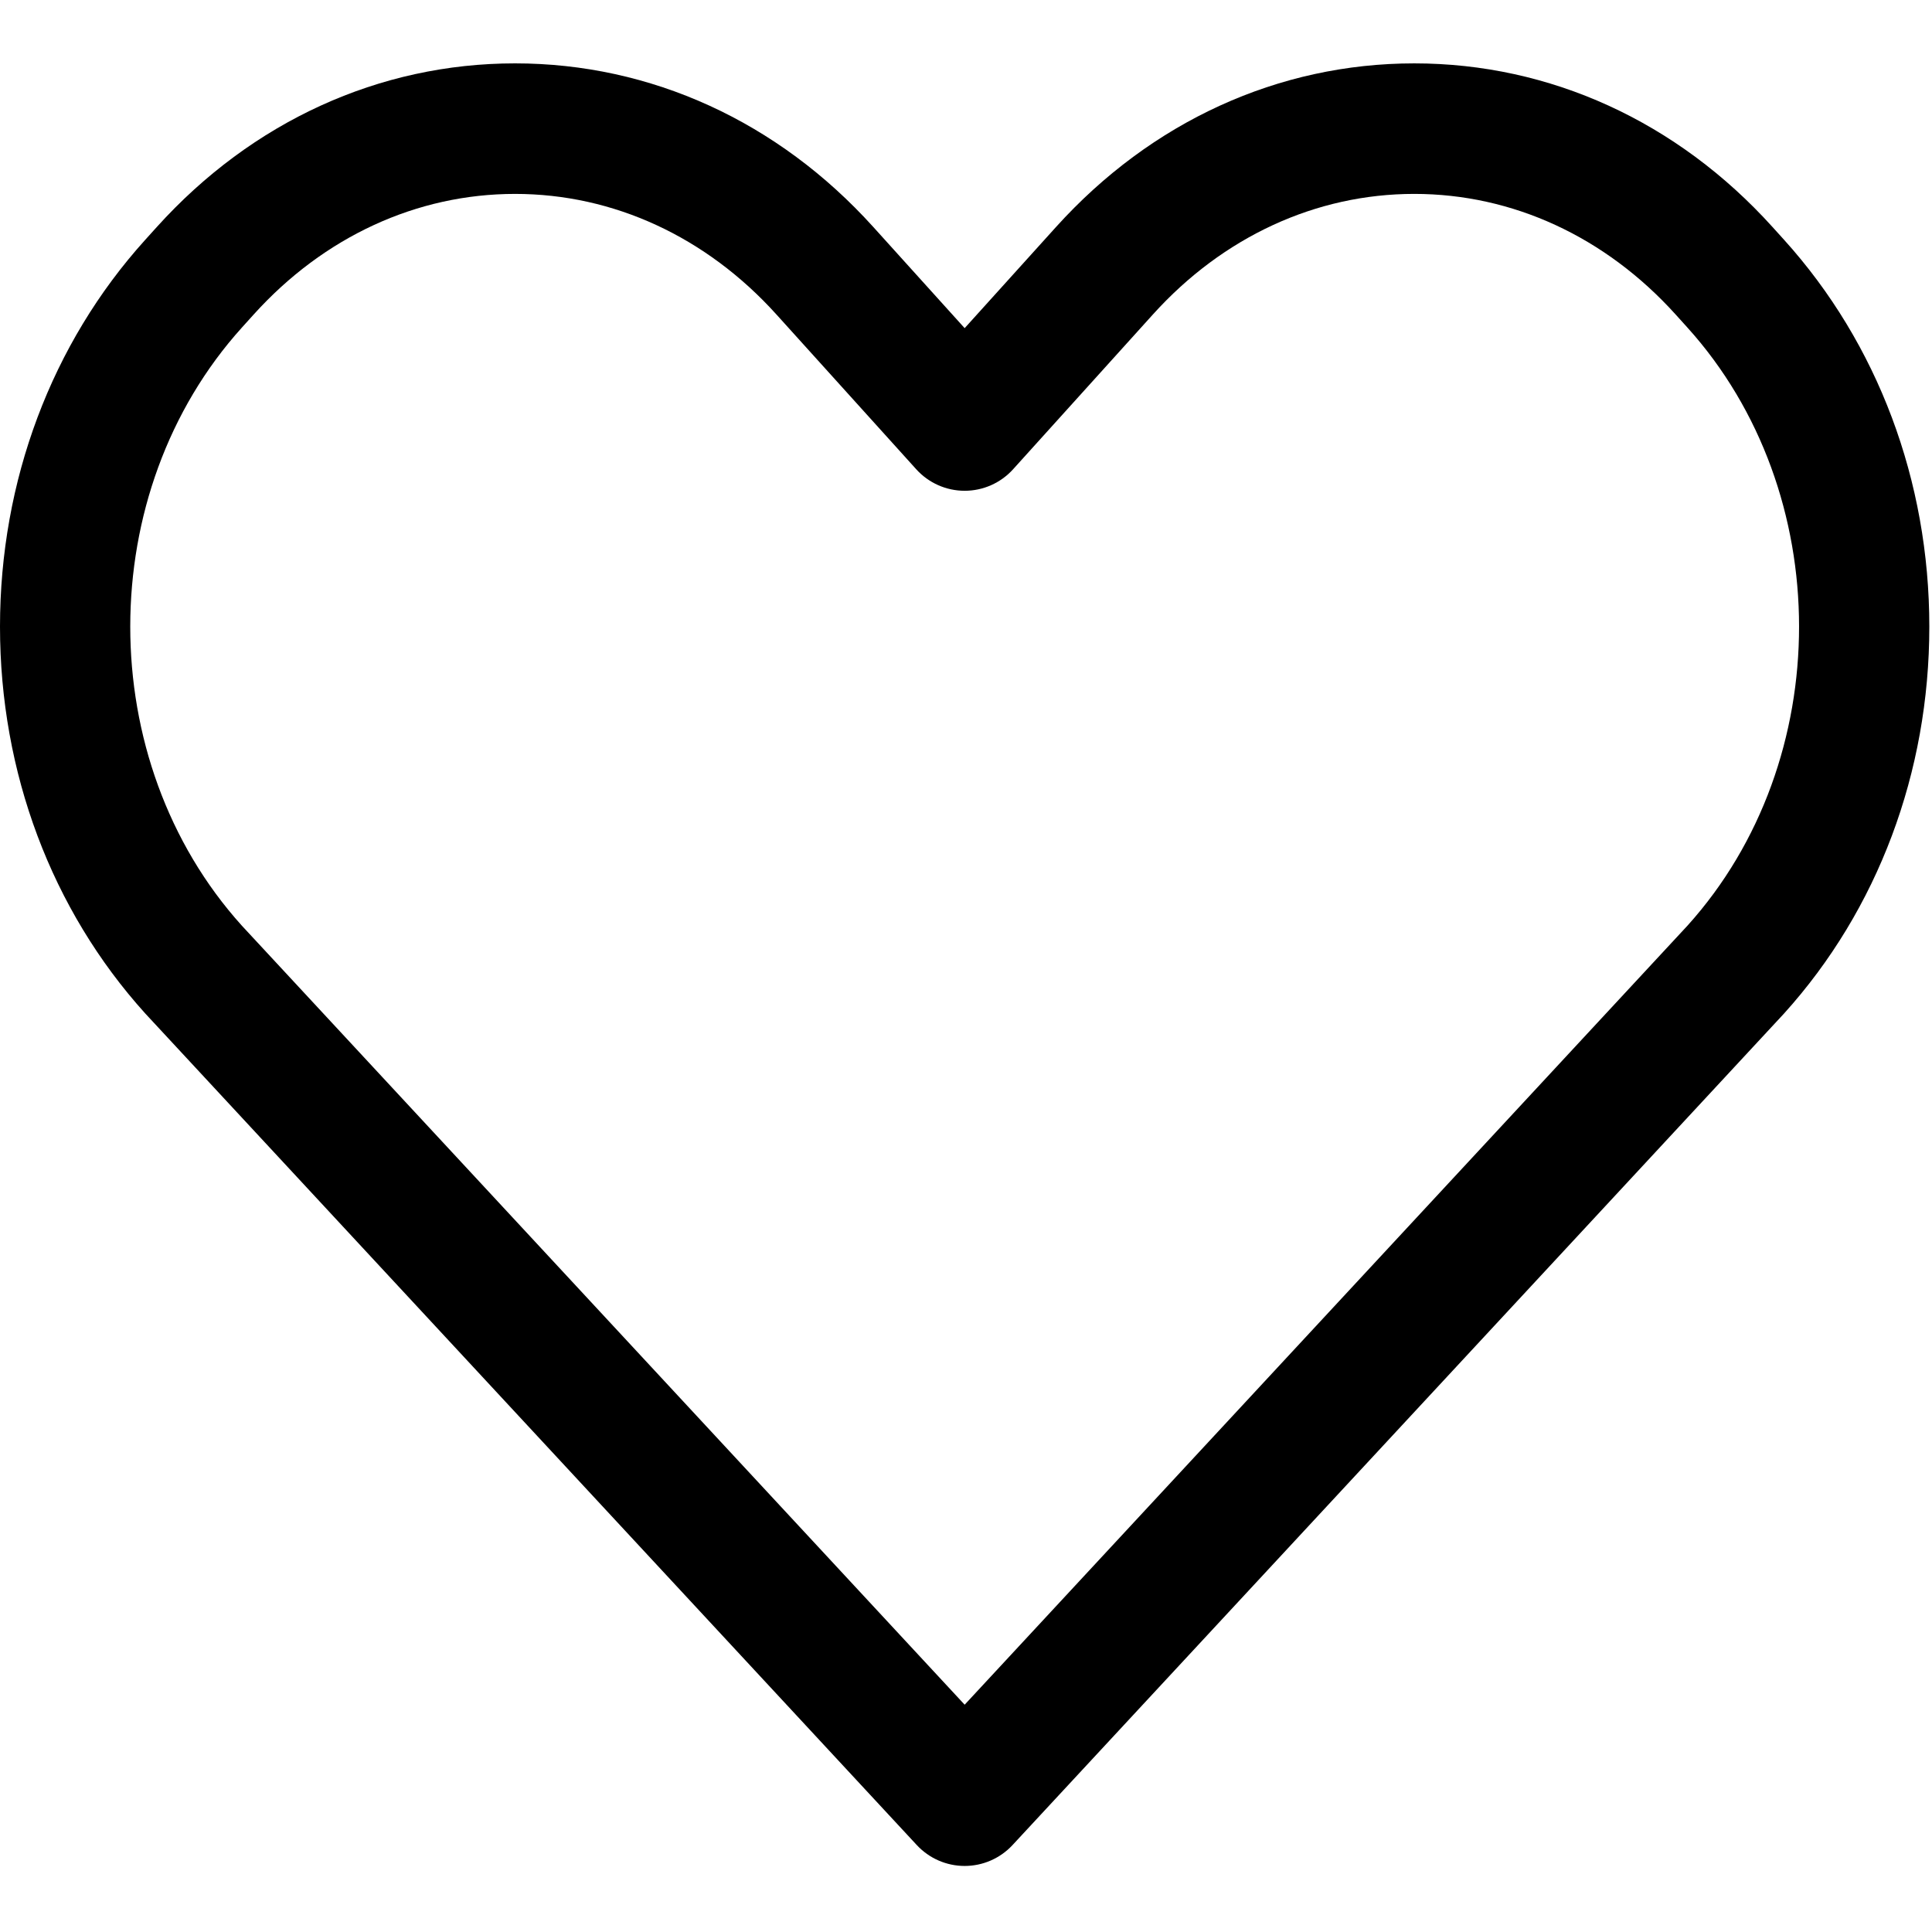 <svg width="370" height="370" viewBox="0 0 370 370" xmlns="http://www.w3.org/2000/svg">
<g clip-path="url(#clip0_1065_261)">
<path d="M184.743 357.351C181.265 357.351 177.945 355.902 175.579 353.353L27.909 194.193C27.871 194.152 27.833 194.111 27.796 194.07C9.871 174.223 0 147.921 0 120.008C0 92.094 9.871 65.793 27.796 45.947L30.04 43.463C48.286 23.262 72.648 12.136 98.639 12.136C124.63 12.136 148.993 23.262 167.24 43.464L184.743 62.844L202.246 43.465C220.492 23.263 244.854 12.137 270.846 12.137C296.838 12.137 321.2 23.263 339.447 43.466L341.688 45.944C359.616 65.795 369.487 92.096 369.487 120.009C369.487 147.922 359.615 174.224 341.691 194.07C341.654 194.113 341.616 194.154 341.578 194.195L193.907 353.355C191.541 355.901 188.221 357.351 184.743 357.351ZM46.295 177.252L184.743 326.471L323.191 177.251C351.676 145.648 351.658 94.281 323.136 62.702L320.897 60.224C307.448 45.333 289.673 37.134 270.846 37.134C252.018 37.134 234.243 45.333 220.798 60.219L194.02 89.869C191.651 92.493 188.28 93.99 184.745 93.99C181.21 93.99 177.839 92.493 175.469 89.869L148.69 60.221C135.244 45.334 117.47 37.135 98.642 37.135C79.814 37.135 62.039 45.333 48.594 60.22L46.35 62.704C17.828 94.283 17.809 145.65 46.295 177.252Z"/>
</g>
<defs>
<clipPath id="clip0_1065_261">
<rect width="369.486" height="369.486"/>
</clipPath>
</defs>
</svg>
